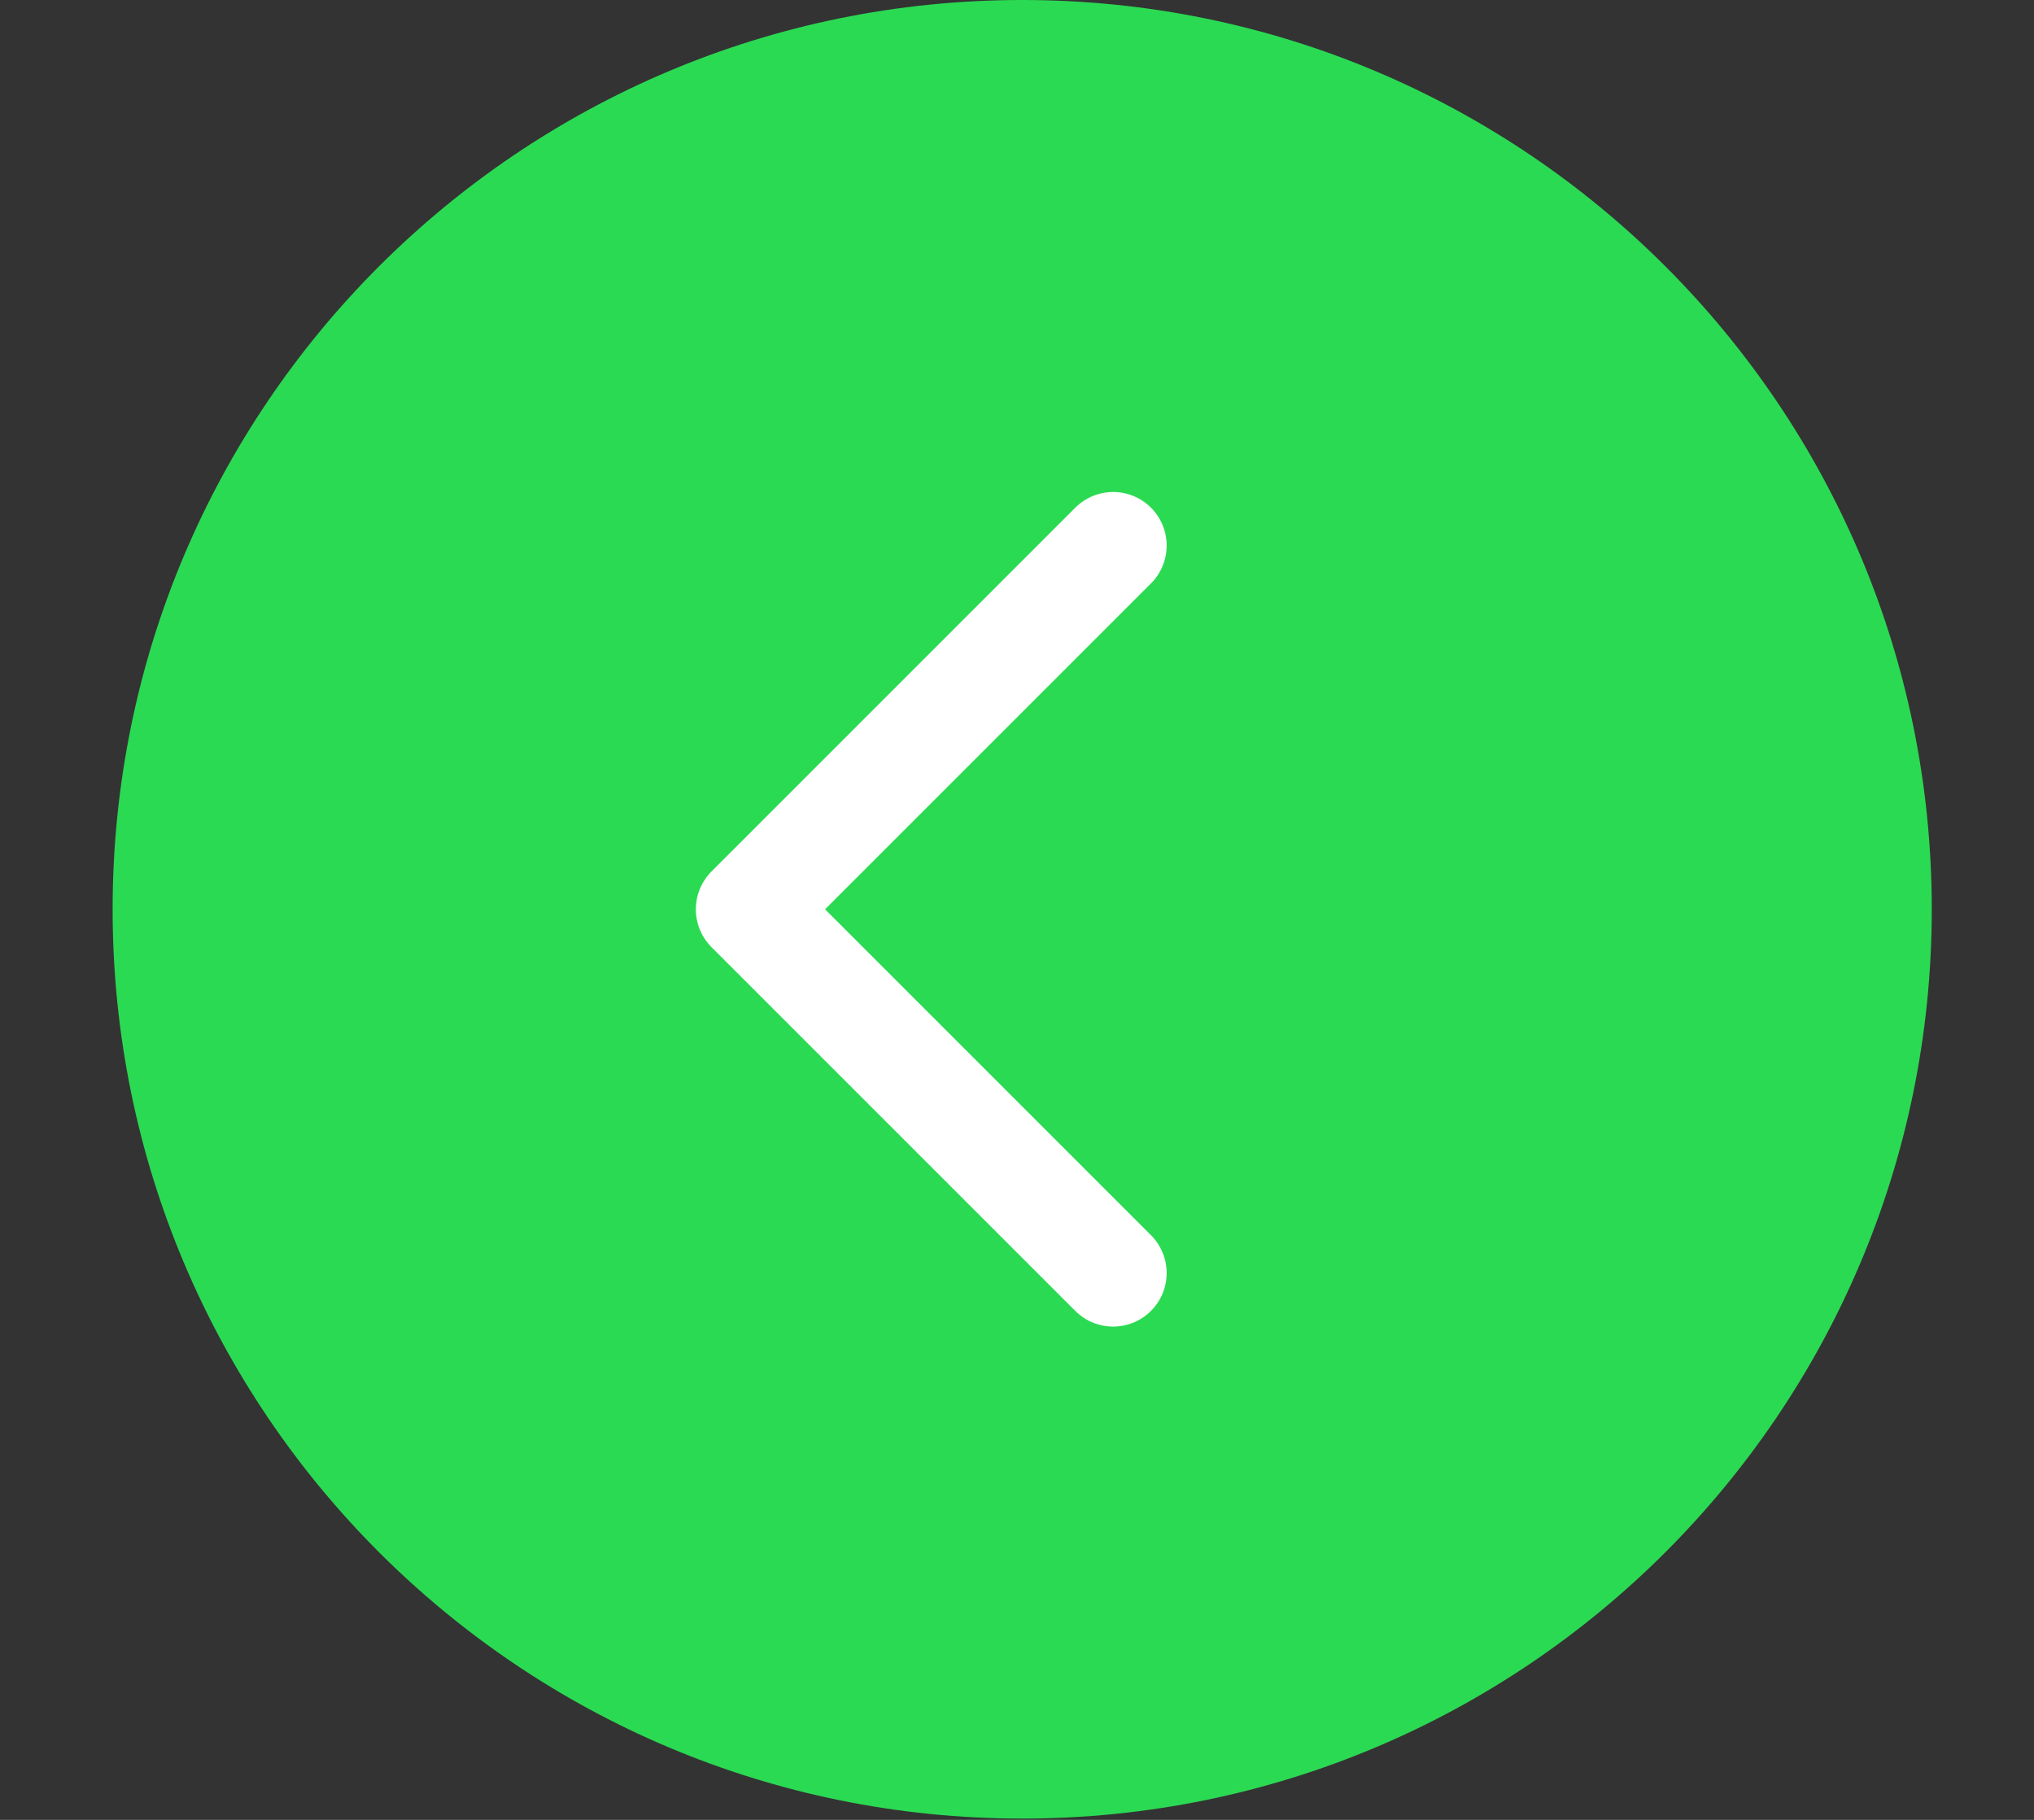 <svg width="19" height="17" viewBox="0 0 19 17" fill="none" xmlns="http://www.w3.org/2000/svg">
<rect x="0" y="0" width="19" height="17" fill="#333333" stroke="none"/>
<path fill-rule="evenodd" clip-rule="evenodd" d="M1.052 8.494C1.052 13.185 4.856 16.988 9.549 16.988C14.241 16.988 18.045 13.185 18.045 8.494C18.045 3.803 14.241 0 9.549 0C4.856 0 1.052 3.803 1.052 8.494Z" fill="#2BDA53"/>
<path d="M10.398 5.096L7 8.494L10.398 11.892" stroke="white" stroke-linecap="round" stroke-linejoin="round"/>
</svg>
